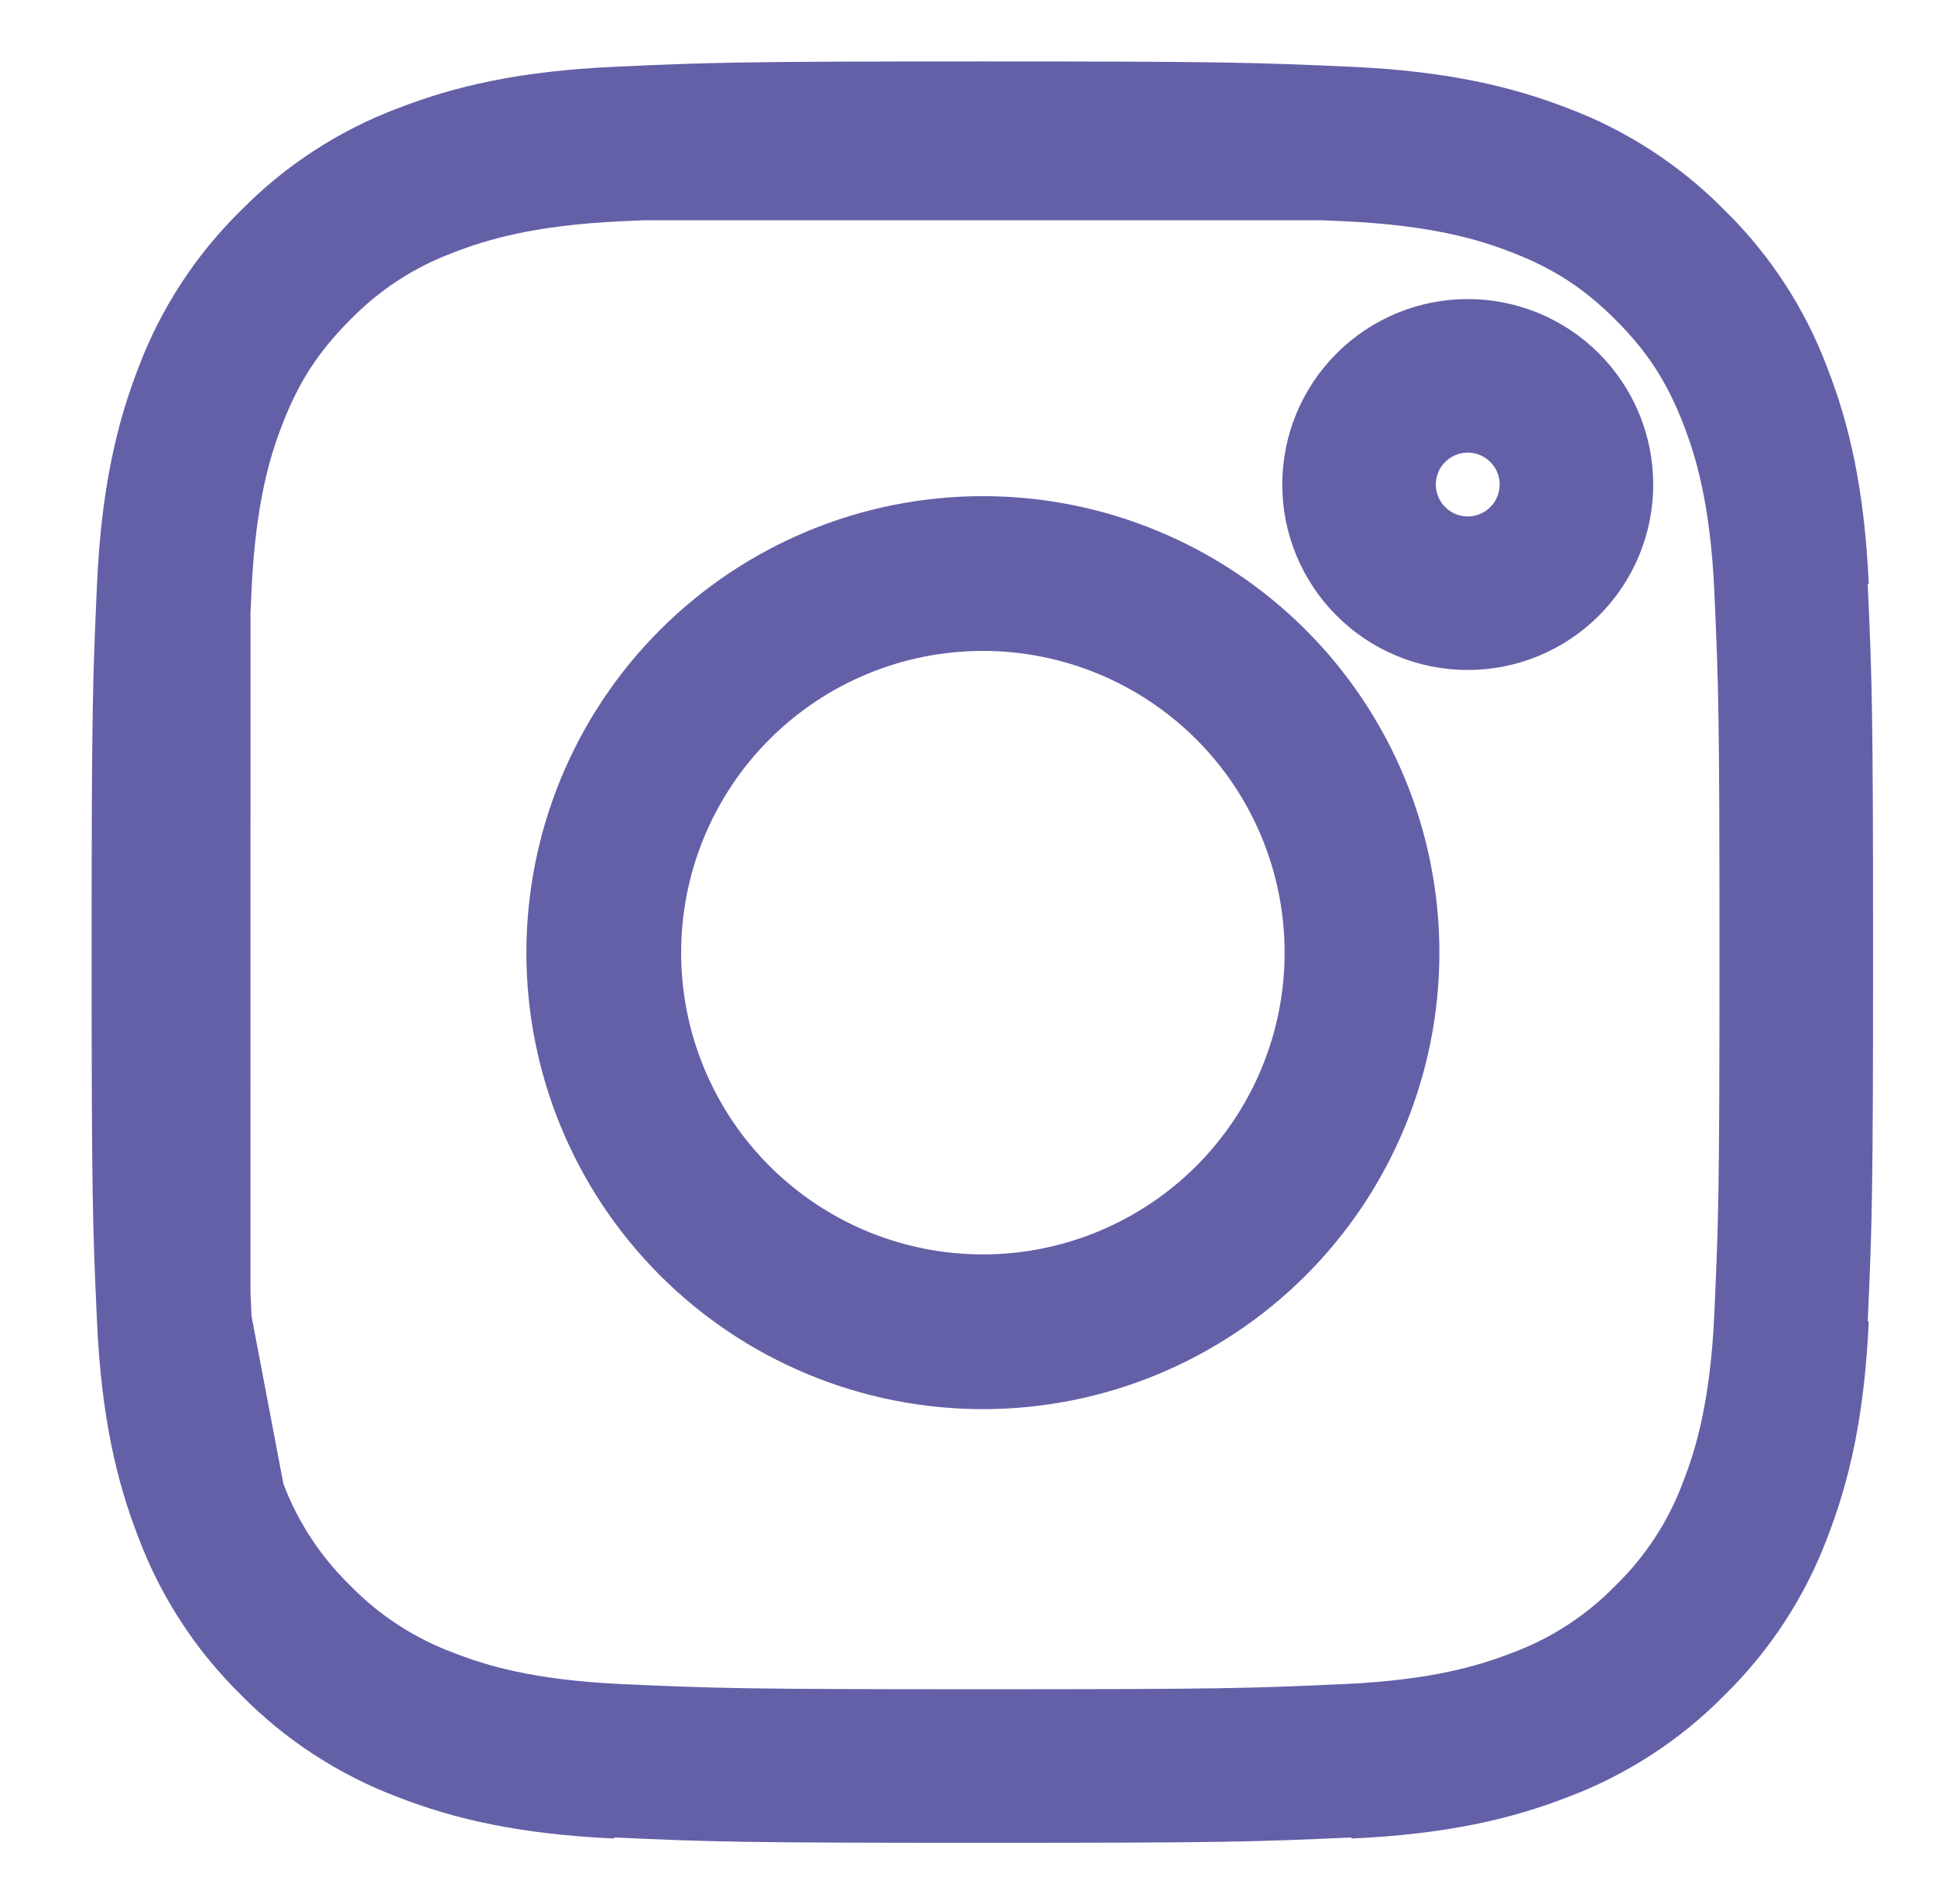 <svg width="63" height="62" viewBox="0 0 63 62" fill="none" xmlns="http://www.w3.org/2000/svg">
<path d="M5.656 19.13C5.786 16.279 6.232 14.44 6.836 12.88L6.844 12.858C7.442 11.27 8.379 9.831 9.59 8.642L9.607 8.625L9.624 8.608C10.814 7.396 12.253 6.46 13.84 5.863L13.867 5.853C15.425 5.247 17.26 4.802 20.113 4.672M5.656 19.13C5.518 22.176 5.483 23.12 5.483 31.018C5.483 38.917 5.516 39.859 5.655 42.906M5.656 19.13V19.898M20.113 4.672C23.16 4.533 24.103 4.5 32.001 4.5C39.898 4.5 40.842 4.535 43.888 4.672M20.113 4.672H20.883M5.655 42.906C5.786 45.759 6.231 47.594 6.836 49.151L6.847 49.178M5.655 42.906L5.702 43.151M5.655 42.906V42.135M5.656 19.898C5.666 19.654 5.678 19.4 5.69 19.129C5.833 16.01 6.363 14.187 6.869 12.895C7.523 11.207 8.351 9.933 9.617 8.662C10.82 7.427 12.283 6.476 13.899 5.877C15.187 5.378 17.004 4.849 20.111 4.707C20.383 4.694 20.638 4.683 20.883 4.672M5.656 19.898C5.543 22.479 5.518 23.903 5.518 31.018C5.518 38.129 5.543 39.555 5.655 42.135M5.656 19.898L5.655 42.135M6.847 49.178C7.443 50.765 8.379 52.204 9.592 53.395L9.609 53.411L9.625 53.428C10.815 54.639 12.253 55.576 13.841 56.174L13.865 56.183C15.424 56.788 17.26 57.233 20.113 57.363M6.847 49.178L6.811 48.99M6.811 48.99L5.702 43.151M6.811 48.99C6.34 47.746 5.855 46.01 5.702 43.151M6.811 48.99C6.827 49.034 6.844 49.077 6.86 49.119C7.457 50.729 8.404 52.187 9.631 53.387C10.831 54.614 12.288 55.56 13.898 56.157C15.189 56.66 17.009 57.186 20.112 57.328C23.244 57.471 24.212 57.5 32.001 57.5C39.79 57.5 40.758 57.471 43.89 57.328C46.998 57.186 48.815 56.657 50.102 56.158C51.712 55.561 53.17 54.615 54.371 53.387C55.598 52.187 56.544 50.73 57.141 49.121C57.644 47.829 58.17 46.01 58.312 42.906C58.454 39.774 58.483 38.804 58.483 31.018C58.483 23.23 58.454 22.26 58.312 19.128C58.169 16.005 57.635 14.184 57.134 12.896C56.478 11.204 55.647 9.924 54.369 8.646C53.094 7.373 51.817 6.541 50.123 5.885C48.831 5.38 47.009 4.85 43.89 4.707C43.619 4.694 43.364 4.683 43.119 4.672M5.702 43.151C5.698 43.071 5.694 42.989 5.69 42.907C5.678 42.636 5.666 42.38 5.655 42.135M43.119 4.672H43.888M43.119 4.672L20.883 4.672M43.119 4.672C40.539 4.559 39.113 4.535 32.001 4.535C24.889 4.535 23.463 4.559 20.883 4.672M43.888 4.672C46.739 4.802 48.578 5.249 50.139 5.853L50.16 5.861C51.748 6.459 53.187 7.396 54.376 8.607L54.393 8.624L54.41 8.64C55.621 9.829 56.557 11.268 57.155 12.857L57.165 12.884C57.771 14.441 58.216 16.276 58.346 19.129M58.346 42.906C58.216 45.758 57.771 47.595 57.166 49.153L57.158 49.177C56.559 50.765 55.622 52.204 54.411 53.393L54.394 53.41L54.378 53.426C53.188 54.639 51.748 55.575 50.162 56.172L50.134 56.182C48.577 56.788 46.742 57.233 43.889 57.363M27.285 42.404C28.78 43.023 30.382 43.342 32.001 43.342C35.269 43.342 38.404 42.043 40.716 39.732C43.027 37.421 44.325 34.286 44.325 31.018C44.325 27.749 43.027 24.614 40.716 22.303C38.404 19.992 35.269 18.693 32.001 18.693C30.382 18.693 28.78 19.012 27.285 19.631C25.789 20.251 24.431 21.158 23.286 22.303C22.142 23.447 21.234 24.806 20.615 26.301C19.995 27.796 19.677 29.399 19.677 31.018C19.677 32.636 19.995 34.239 20.615 35.734C21.234 37.229 22.142 38.588 23.286 39.732C24.431 40.876 25.789 41.784 27.285 42.404ZM23.259 22.275C25.577 19.957 28.722 18.654 32.001 18.654C35.28 18.654 38.424 19.957 40.743 22.275C43.062 24.594 44.364 27.738 44.364 31.018C44.364 34.296 43.062 37.441 40.743 39.76C38.424 42.078 35.28 43.38 32.001 43.38C28.722 43.38 25.577 42.078 23.259 39.76C20.94 37.441 19.638 34.296 19.638 31.018C19.638 27.738 20.94 24.594 23.259 22.275ZM51.326 15.776C51.326 16.714 50.953 17.614 50.289 18.278C49.626 18.942 48.726 19.314 47.787 19.314C46.849 19.314 45.949 18.942 45.285 18.278C44.621 17.614 44.248 16.714 44.248 15.776C44.248 14.837 44.621 13.937 45.285 13.274C45.949 12.61 46.849 12.237 47.787 12.237C48.726 12.237 49.626 12.61 50.289 13.274C50.953 13.937 51.326 14.837 51.326 15.776Z" stroke="#6460A7" stroke-width="5" stroke-linejoin="round"/>
</svg>
